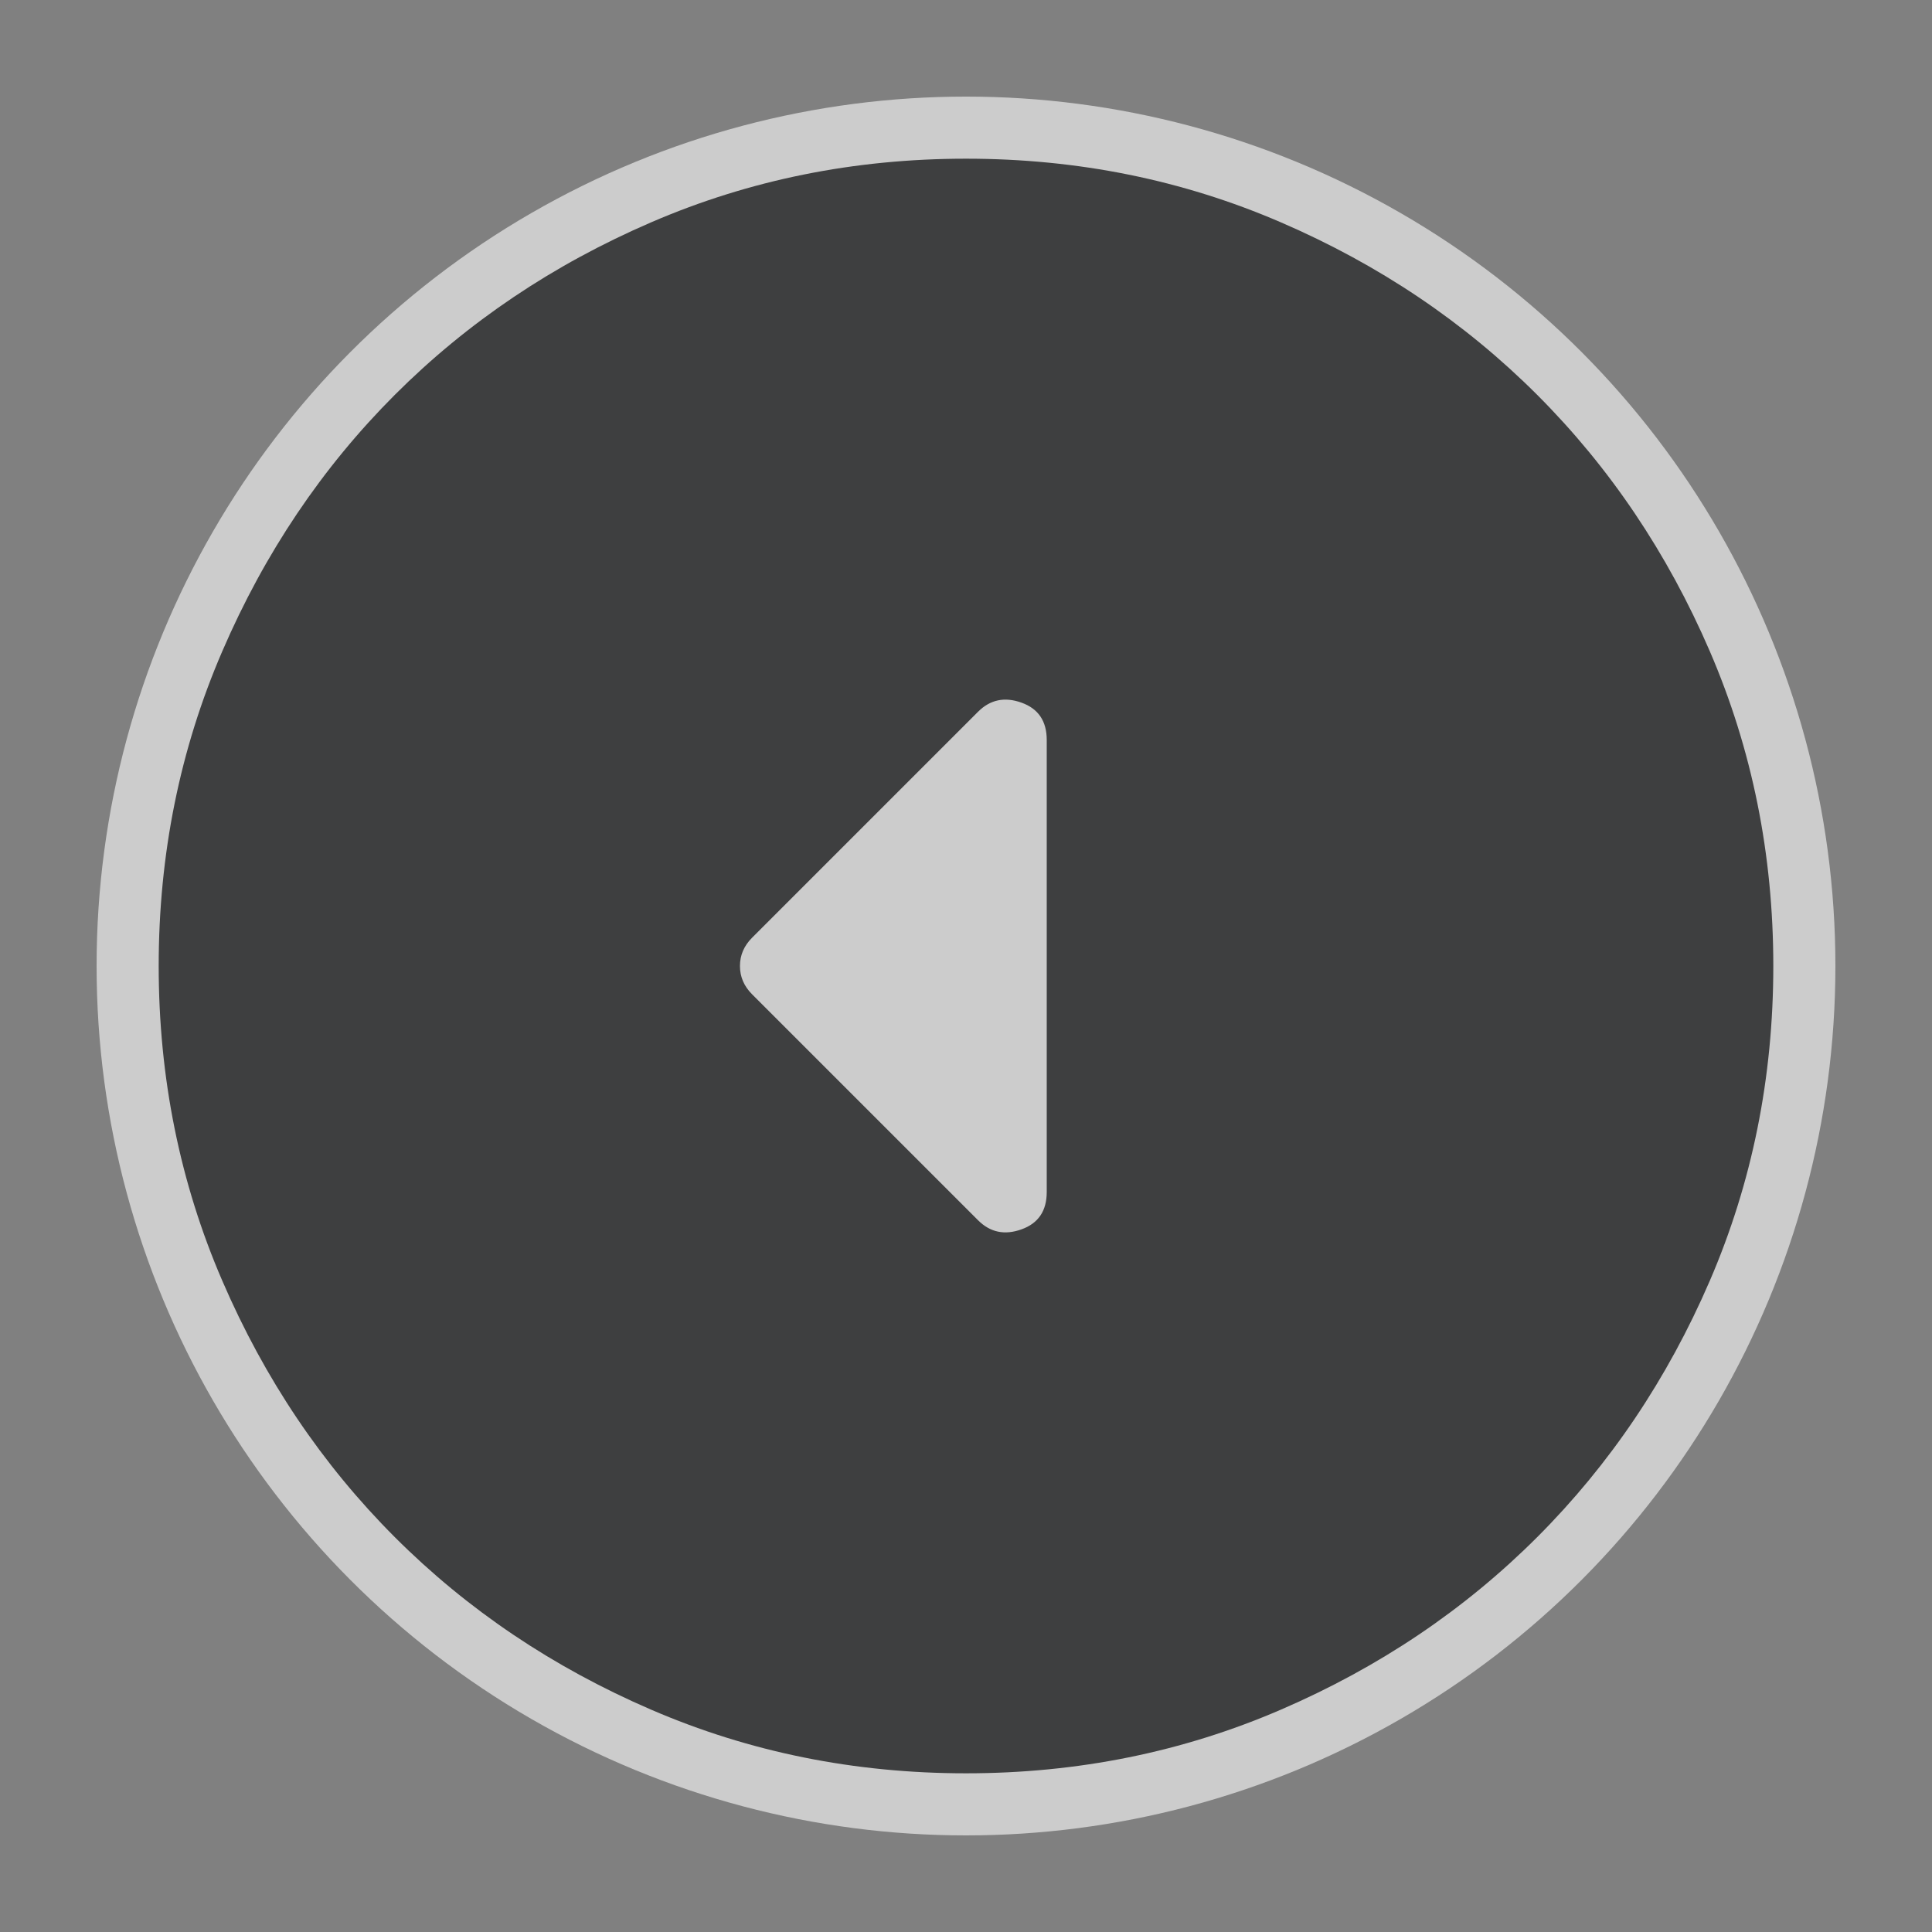 <svg width="80" height="80" viewBox="0 0 80 80" fill="none" xmlns="http://www.w3.org/2000/svg">
<rect x="0" y="0" width="80" height="80" fill="#808080" stroke="none"/>
<g opacity="0.6">
<circle cx="40" cy="40" r="36" fill="white"/>
<path d="M31.141 38.83C30.807 39.164 30.64 39.554 30.64 40C30.64 40.446 30.807 40.836 31.141 41.17L40.501 50.53C41.003 51.031 41.602 51.156 42.3 50.904C42.995 50.655 43.343 50.14 43.343 49.36L43.343 30.64C43.343 29.86 42.995 29.345 42.3 29.096C41.602 28.844 41.003 28.969 40.501 29.47L31.141 38.83ZM6.571 40C6.571 35.376 7.449 31.03 9.206 26.963C10.96 22.896 13.341 19.358 16.349 16.349C19.358 13.341 22.896 10.96 26.963 9.206C31.03 7.449 35.376 6.571 40 6.571C44.624 6.571 48.97 7.449 53.037 9.206C57.104 10.96 60.642 13.341 63.651 16.349C66.659 19.358 69.042 22.896 70.798 26.963C72.552 31.03 73.429 35.376 73.429 40C73.429 44.624 72.552 48.97 70.798 53.037C69.042 57.104 66.659 60.642 63.651 63.651C60.642 66.659 57.104 69.04 53.037 70.794C48.97 72.55 44.624 73.429 40 73.429C35.376 73.429 31.03 72.55 26.963 70.794C22.896 69.04 19.358 66.659 16.349 63.651C13.341 60.642 10.96 57.104 9.206 53.037C7.449 48.97 6.571 44.624 6.571 40Z" fill="#131416"/>
</g>
</svg>
